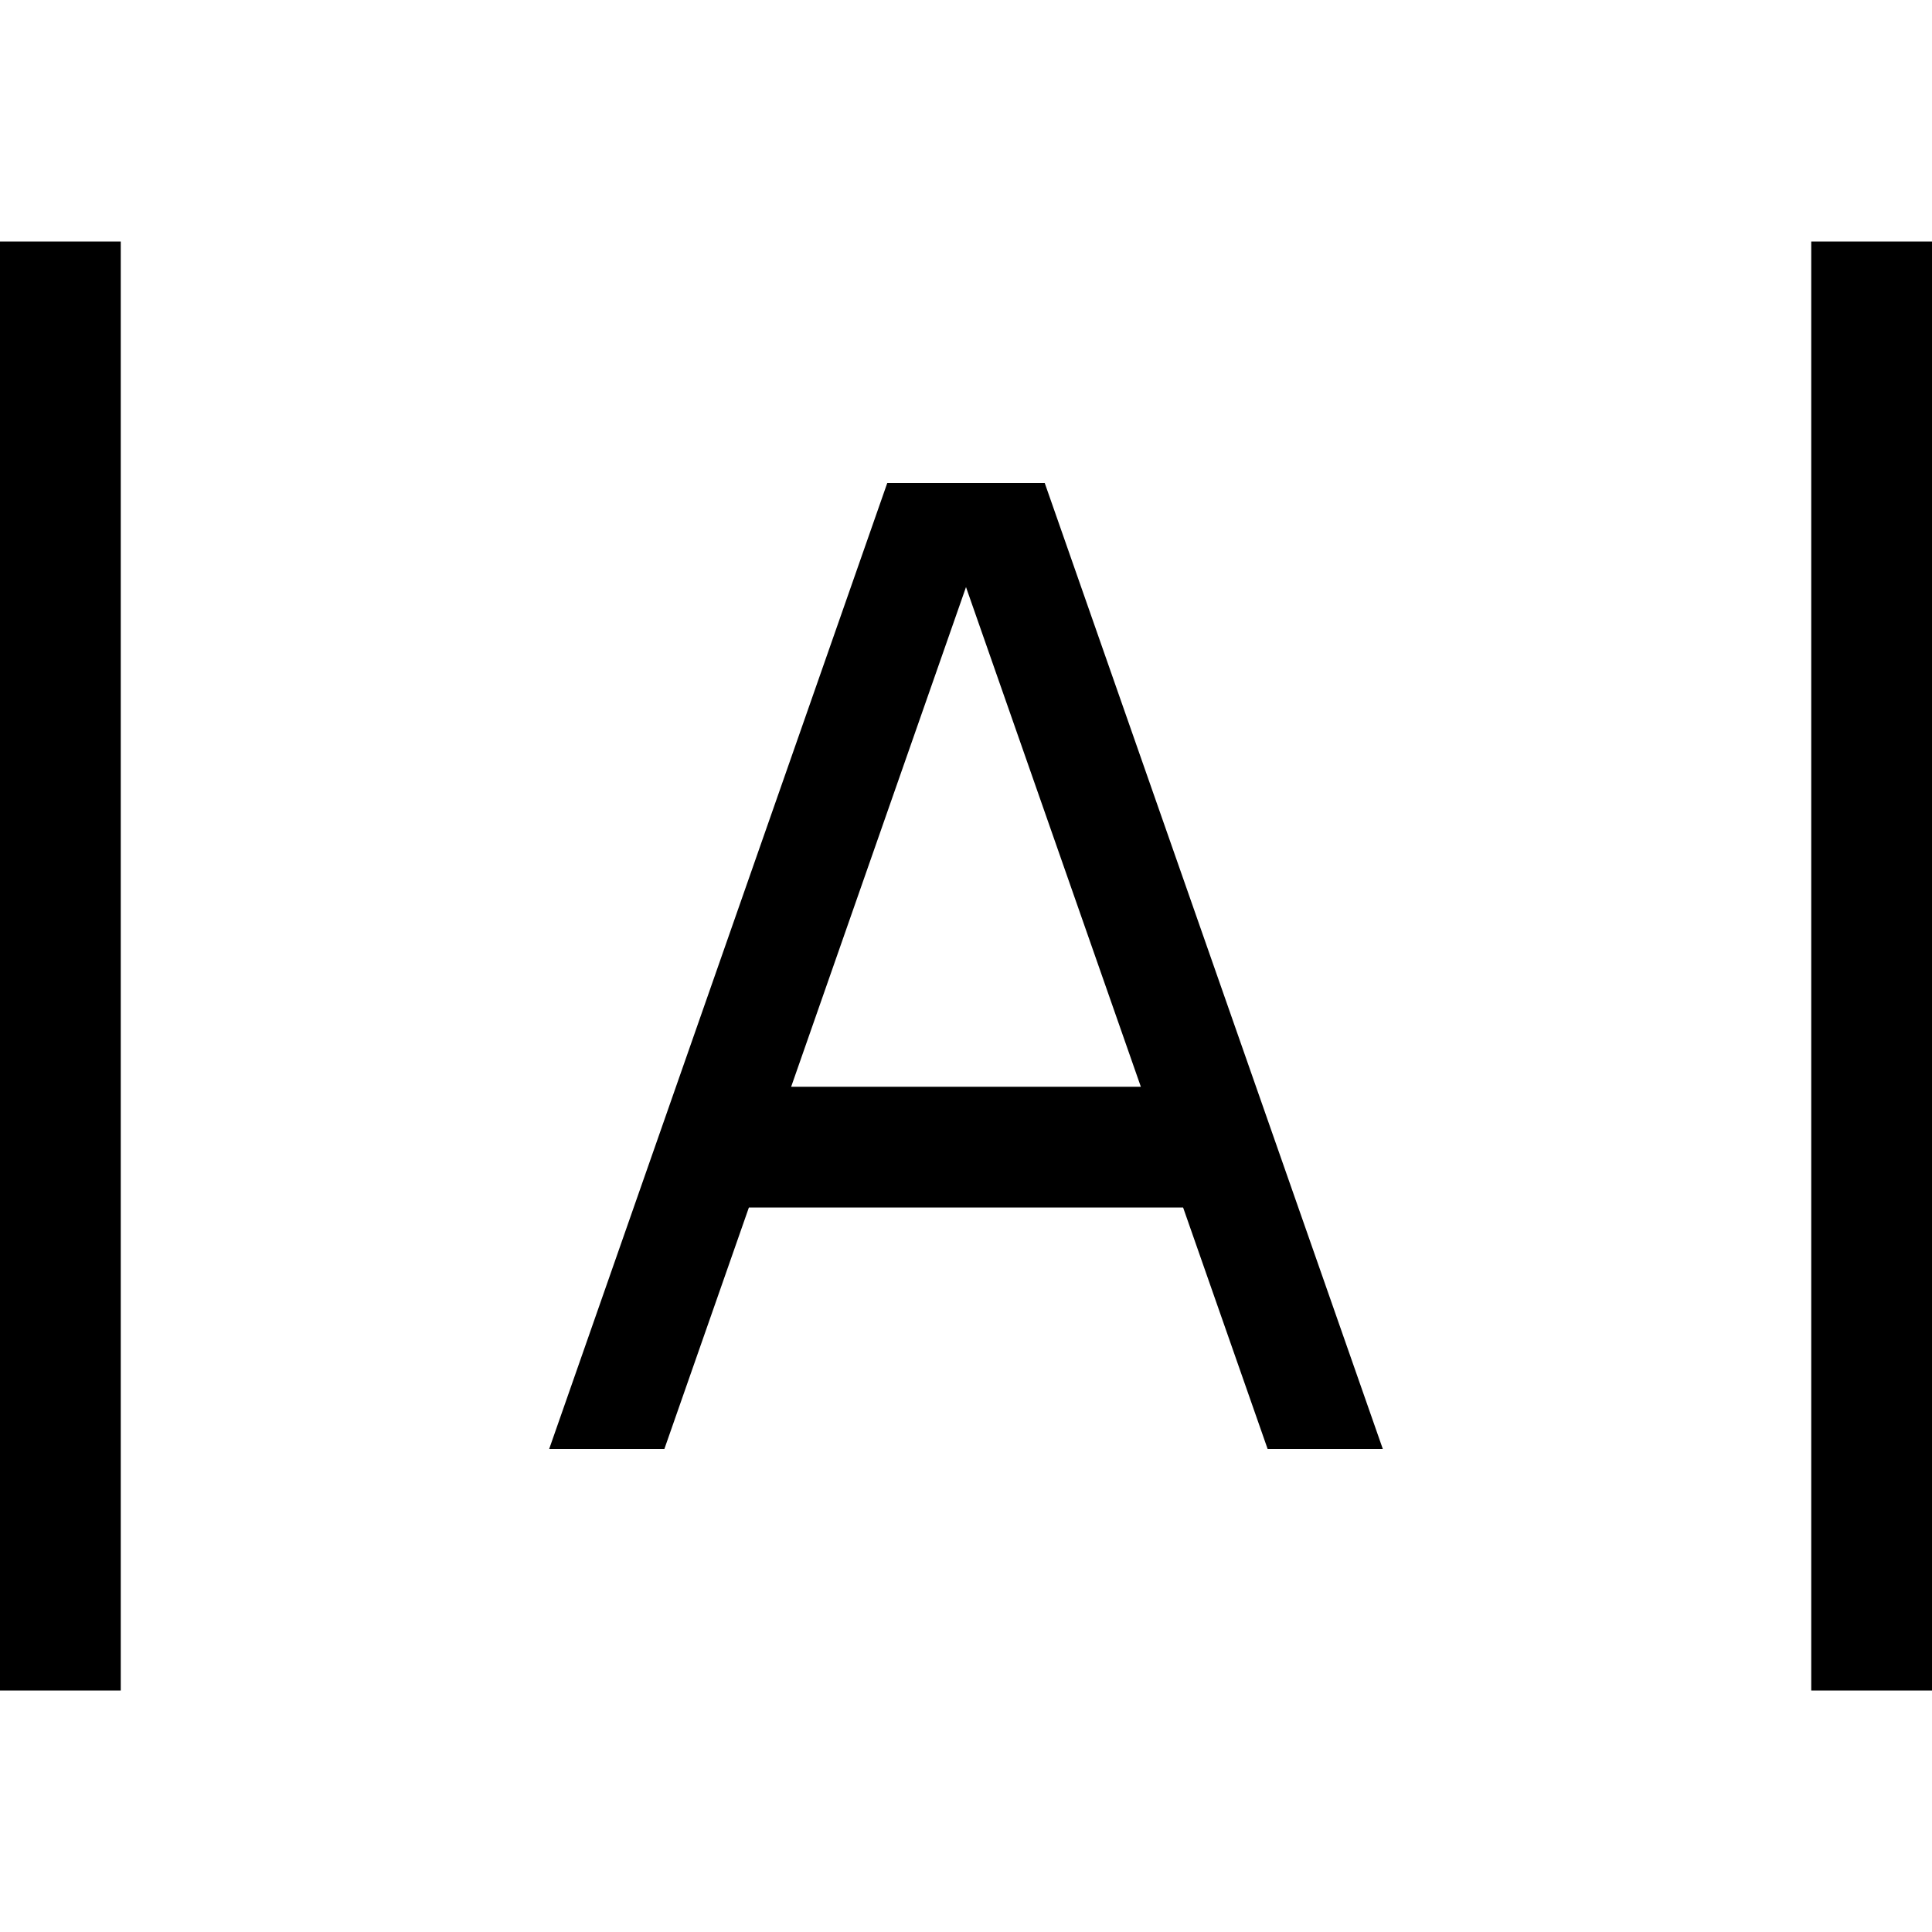 <svg width="16" height="16" viewBox="0 0 16 16" fill="none" xmlns="http://www.w3.org/2000/svg">
    <path fill-rule="evenodd" clip-rule="evenodd" d="M0 14V2H1L1 14H0ZM15 14L15 2H16L16 14H15ZM4.548 12L7.348 4H8.652L11.452 12H10.498L9.798 10H6.202L5.502 12H4.548ZM8 4.862L9.448 9H6.552L8 4.862Z" fill="currentColor" />
</svg>
